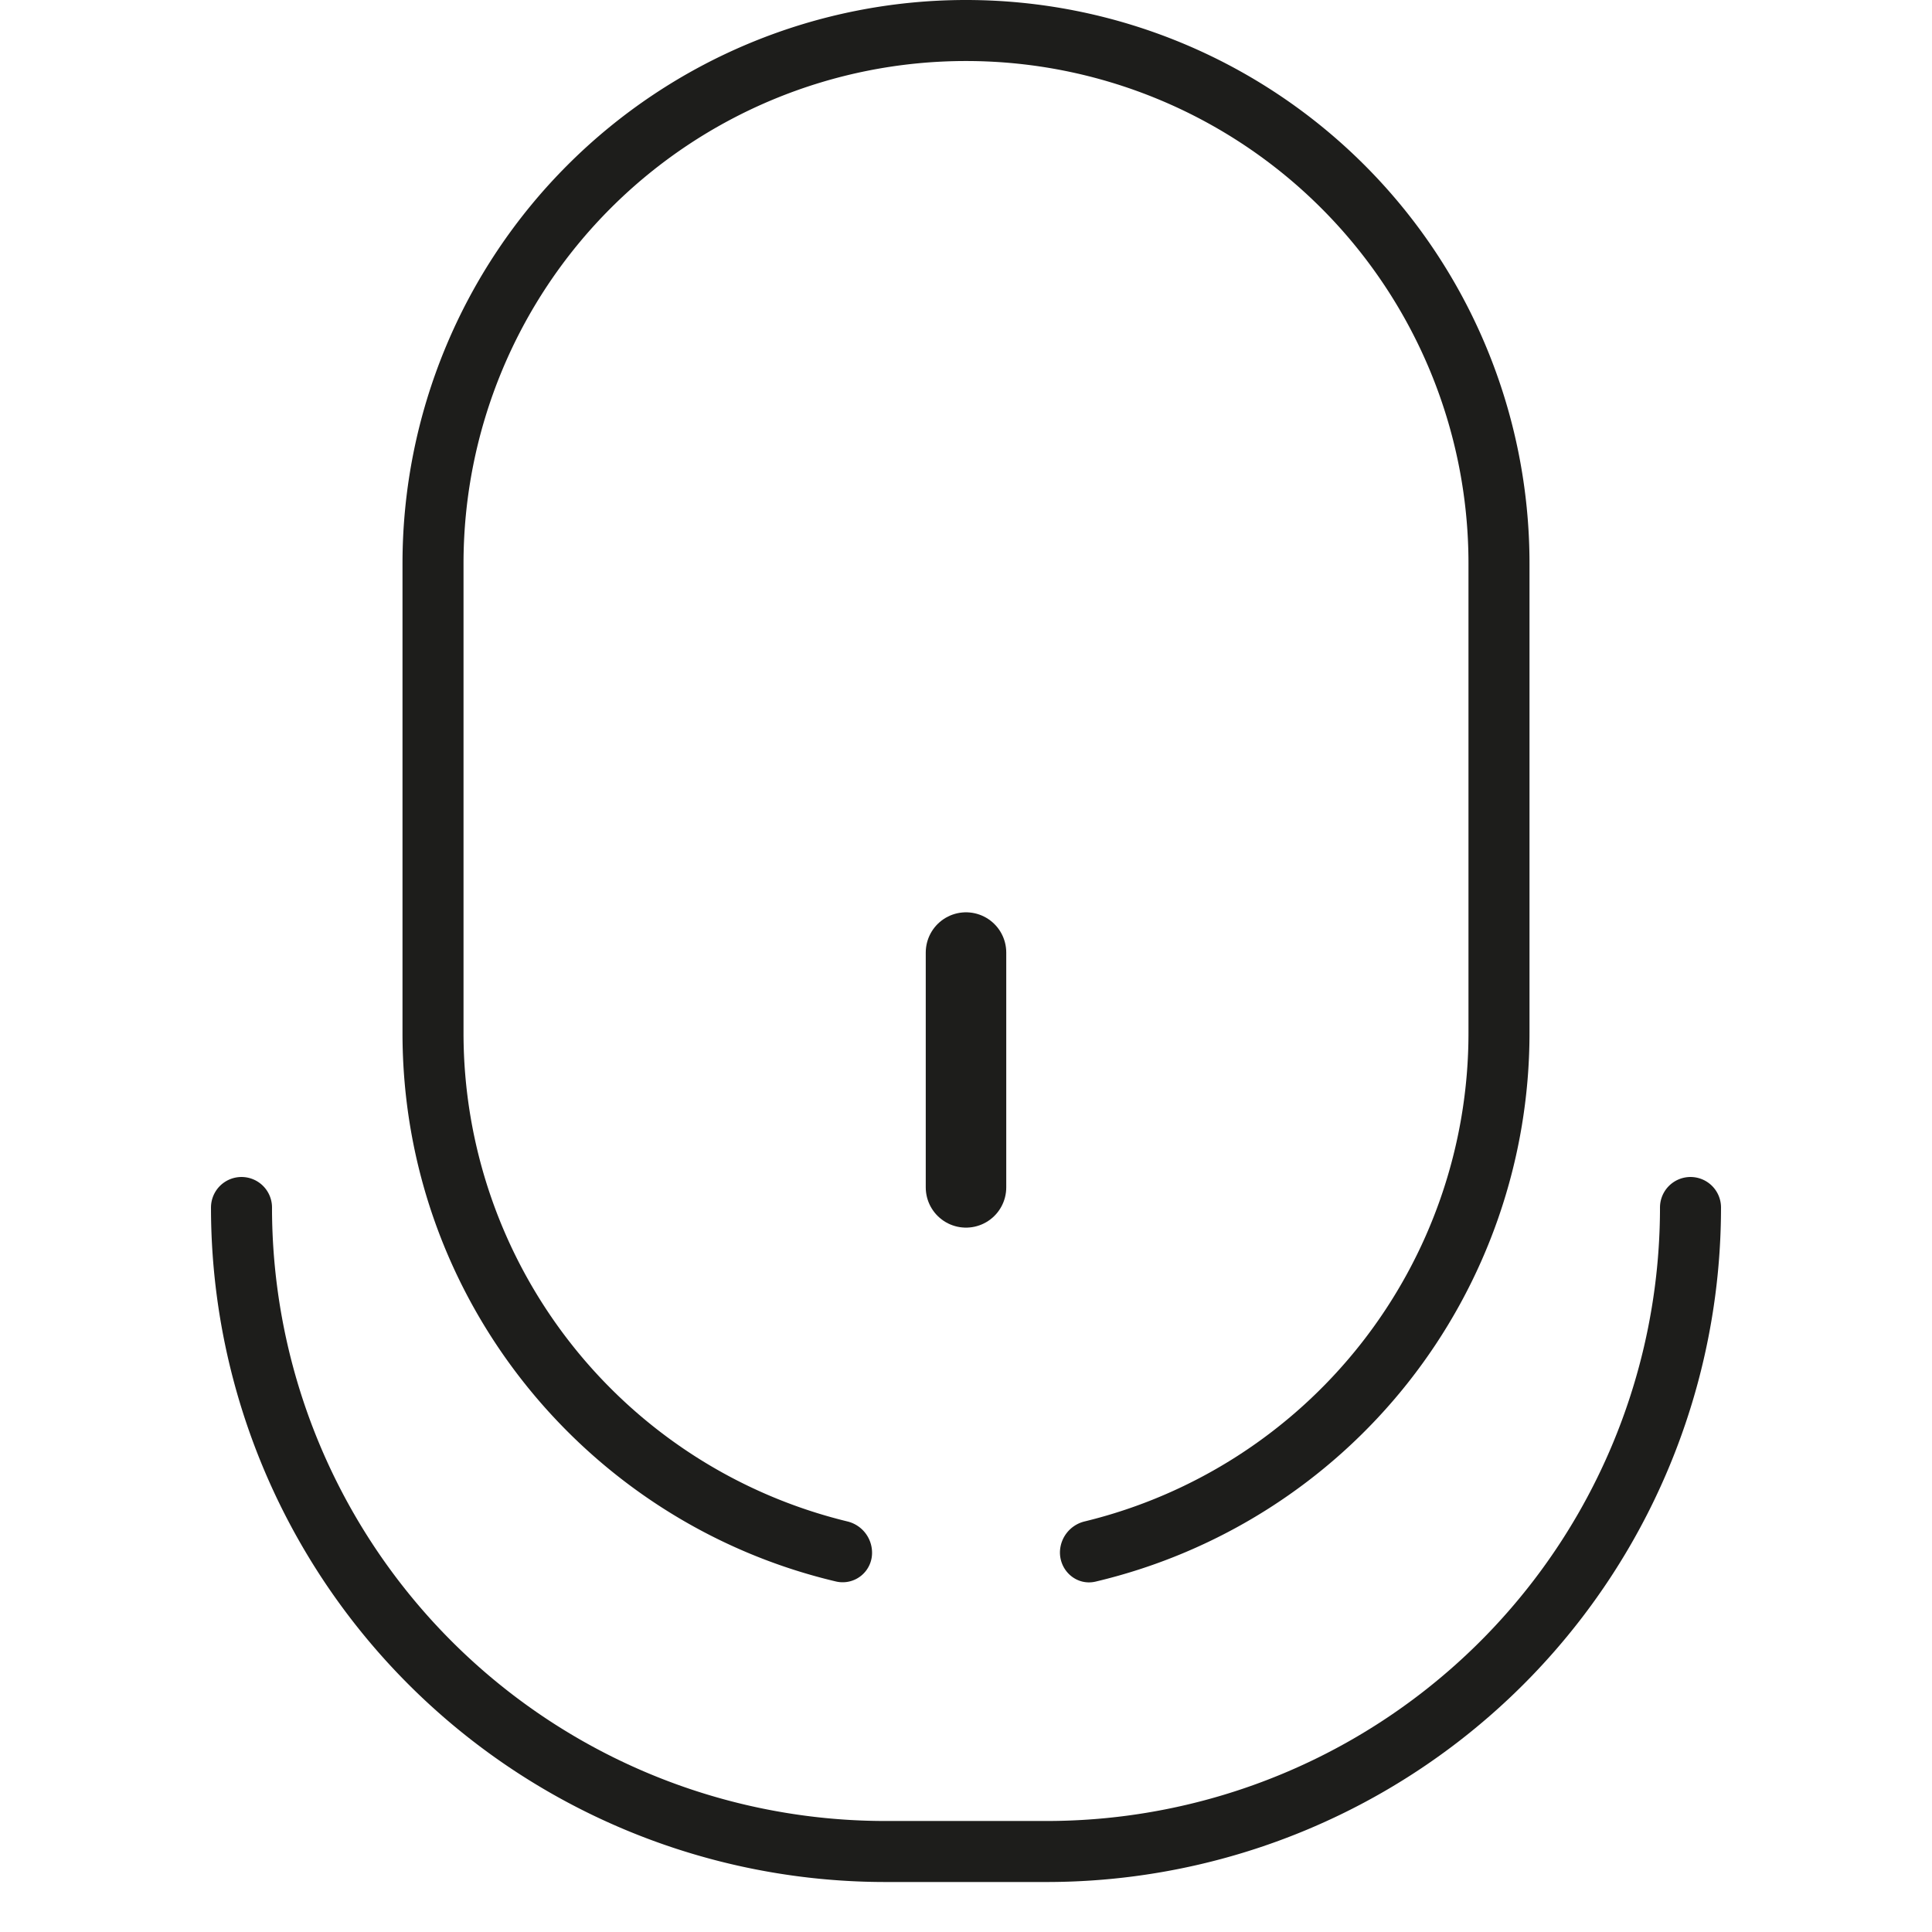 <svg width="24" height="24" fill="none" xmlns="http://www.w3.org/2000/svg"><path d="M12 11.833v2.917" stroke="#1D1D1B" stroke-linecap="round"/><path fill-rule="evenodd" clip-rule="evenodd" d="M13.167 19.284c0 .237.213.418.444.363A7.003 7.003 0 0 0 19 12.833V7A7 7 0 1 0 5 7v5.833c0 3.312 2.3 6.087 5.39 6.814a.365.365 0 0 0 .443-.363.4.4 0 0 0-.31-.385 6.244 6.244 0 0 1-4.765-6.066V7a6.242 6.242 0 1 1 12.484 0v5.833a6.244 6.244 0 0 1-4.765 6.066.4.4 0 0 0-.31.385Z" fill="#1D1D1B"/><path d="M3 15v0a8 8 0 0 0 8 8h2a8 8 0 0 0 8-8v0" stroke="#1D1D1B" stroke-width=".758" stroke-linecap="round"/></svg>